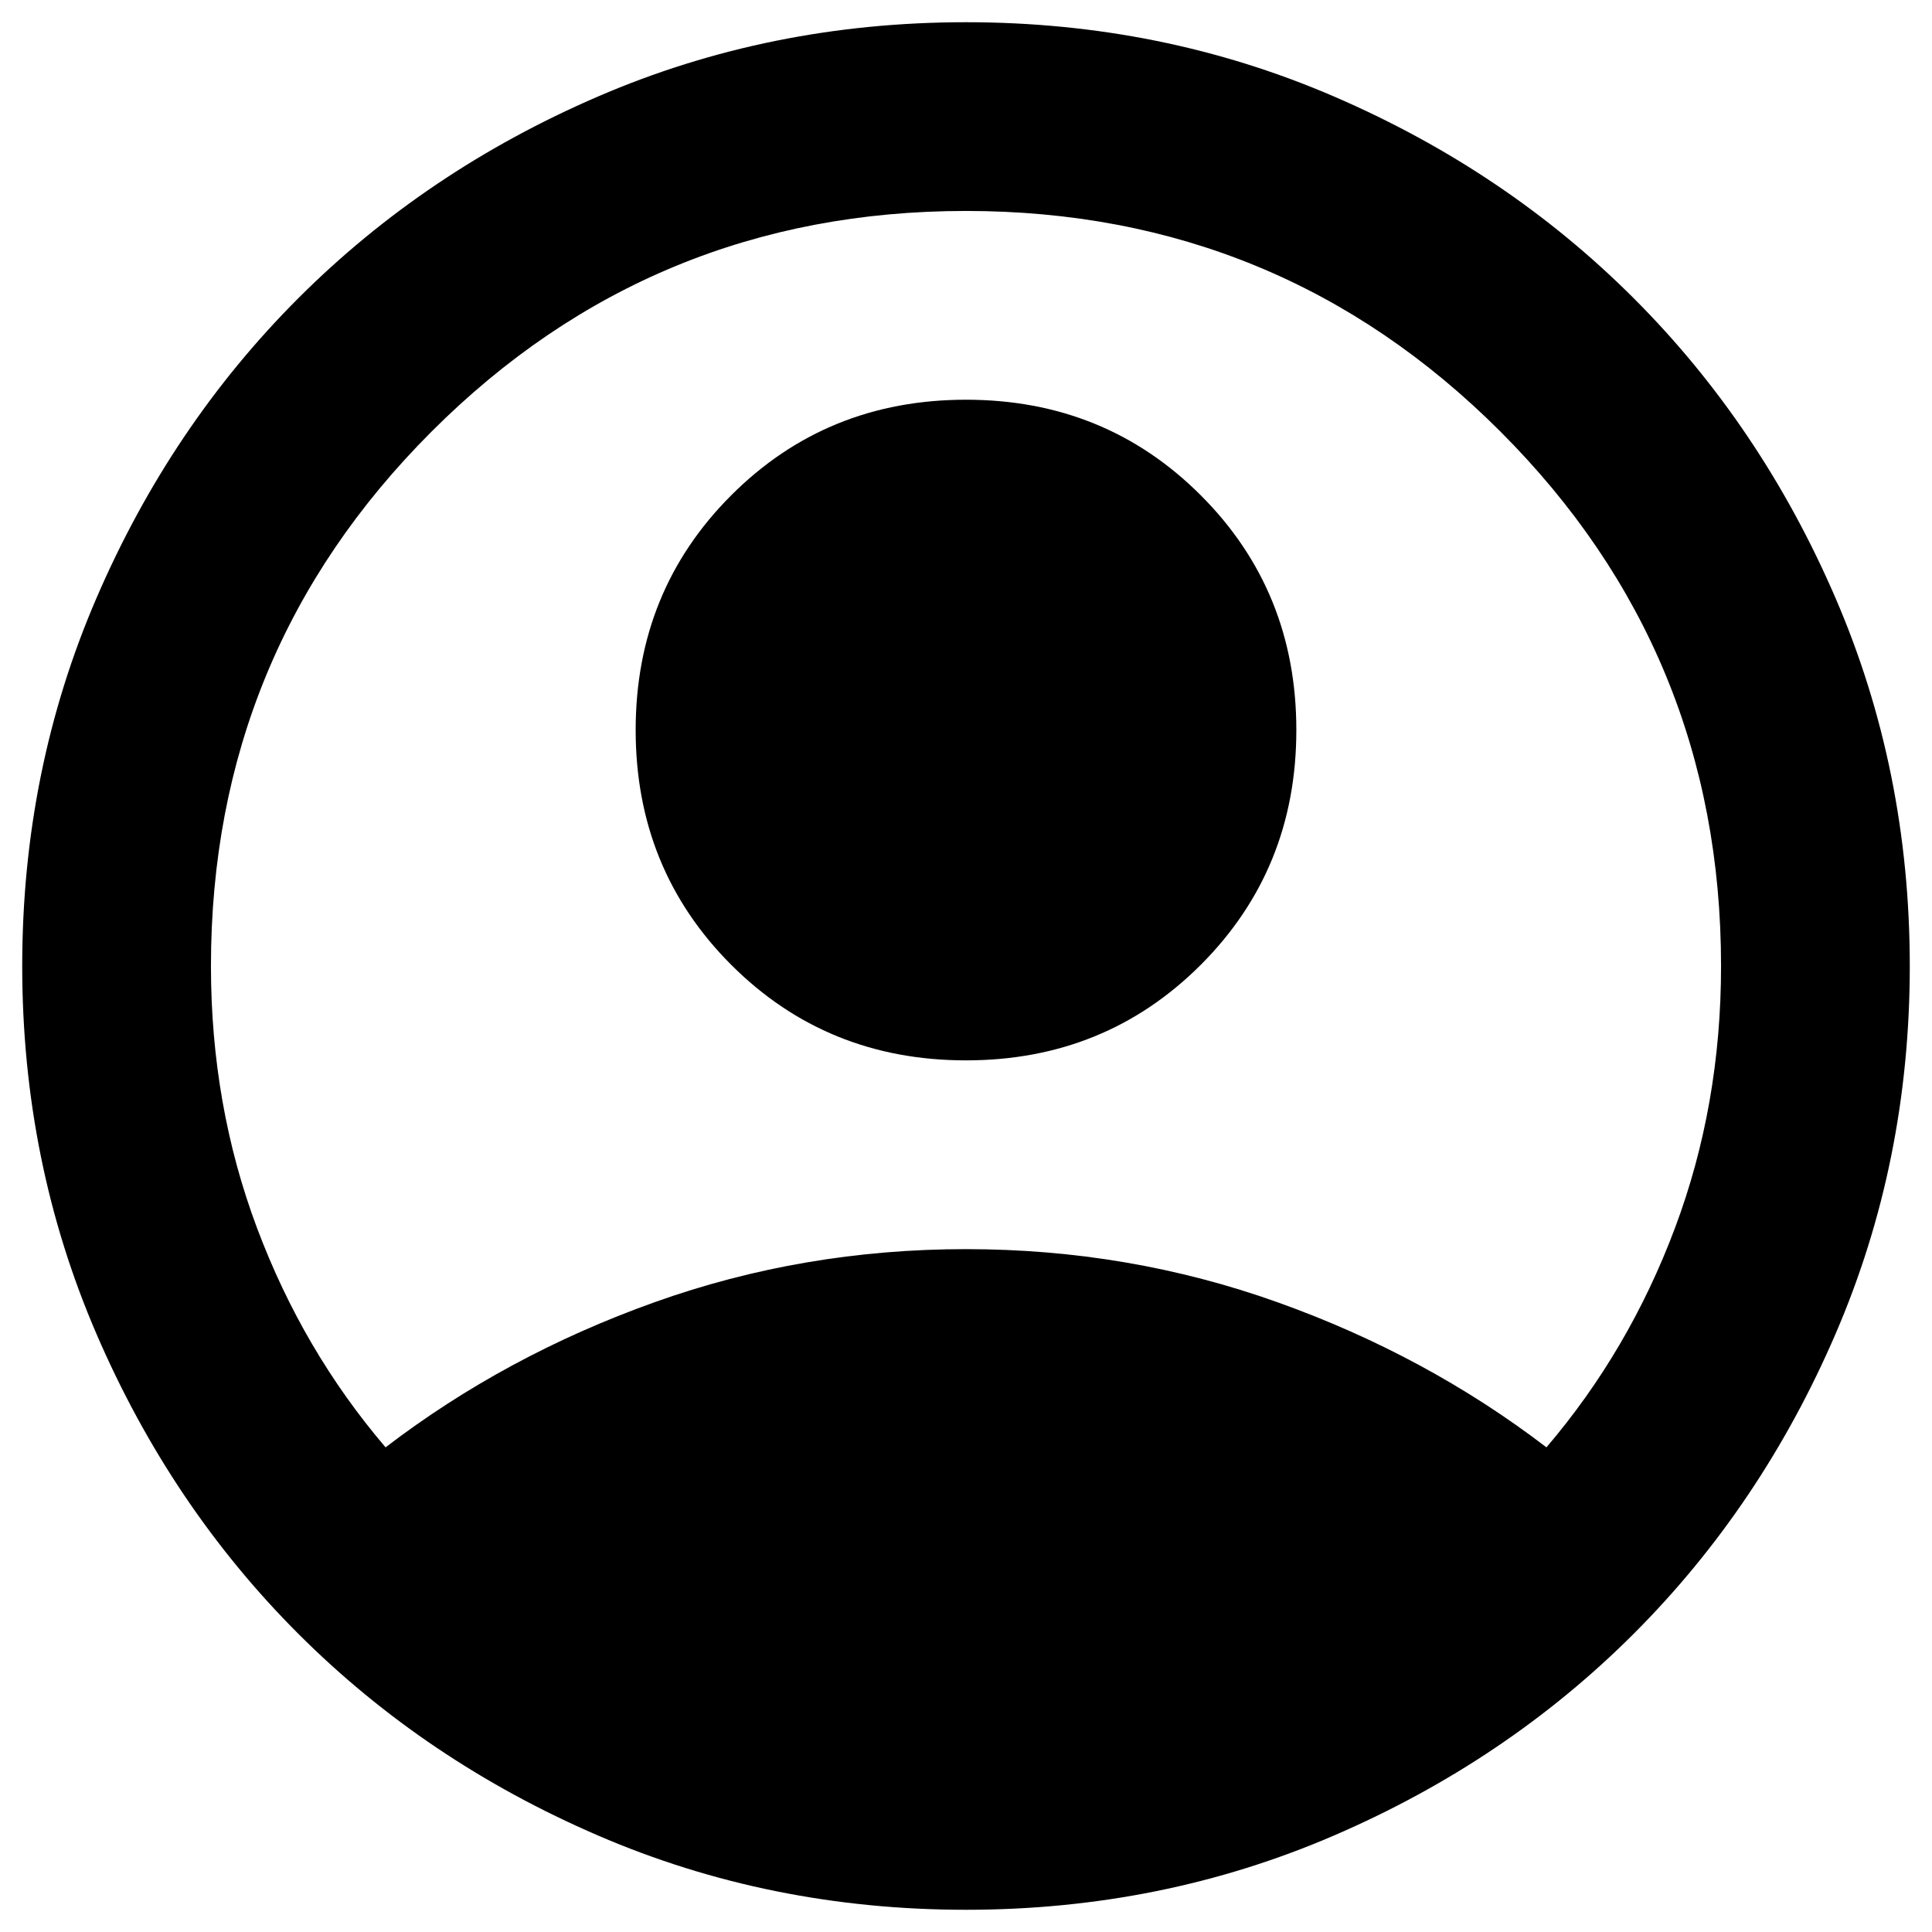 <svg width="58" height="58" viewBox="0 0 58 58" fill="none" xmlns="http://www.w3.org/2000/svg">
<path d="M11.575 43.45C13.983 41.608 16.675 40.156 19.65 39.094C22.625 38.031 25.742 37.5 29 37.5C32.258 37.5 35.375 38.031 38.35 39.094C41.325 40.156 44.017 41.608 46.425 43.45C48.078 41.514 49.365 39.318 50.285 36.862C51.206 34.407 51.667 31.786 51.667 29C51.667 22.72 49.459 17.372 45.044 12.956C40.629 8.541 35.281 6.333 29 6.333C22.72 6.333 17.372 8.541 12.956 12.956C8.541 17.372 6.333 22.72 6.333 29C6.333 31.786 6.794 34.407 7.715 36.862C8.635 39.318 9.922 41.514 11.575 43.45ZM29 31.833C26.214 31.833 23.865 30.877 21.952 28.965C20.04 27.052 19.083 24.703 19.083 21.917C19.083 19.131 20.04 16.781 21.952 14.869C23.865 12.956 26.214 12 29 12C31.786 12 34.135 12.956 36.048 14.869C37.96 16.781 38.917 19.131 38.917 21.917C38.917 24.703 37.96 27.052 36.048 28.965C34.135 30.877 31.786 31.833 29 31.833ZM29 57.333C25.081 57.333 21.397 56.59 17.95 55.102C14.503 53.615 11.504 51.596 8.954 49.046C6.404 46.496 4.385 43.497 2.898 40.05C1.41 36.603 0.667 32.919 0.667 29C0.667 25.081 1.41 21.397 2.898 17.95C4.385 14.503 6.404 11.504 8.954 8.954C11.504 6.404 14.503 4.385 17.95 2.898C21.397 1.41 25.081 0.667 29 0.667C32.919 0.667 36.603 1.41 40.05 2.898C43.497 4.385 46.496 6.404 49.046 8.954C51.596 11.504 53.615 14.503 55.102 17.95C56.59 21.397 57.333 25.081 57.333 29C57.333 32.919 56.59 36.603 55.102 40.05C53.615 43.497 51.596 46.496 49.046 49.046C46.496 51.596 43.497 53.615 40.05 55.102C36.603 56.59 32.919 57.333 29 57.333Z" fill="black"/>
</svg>
